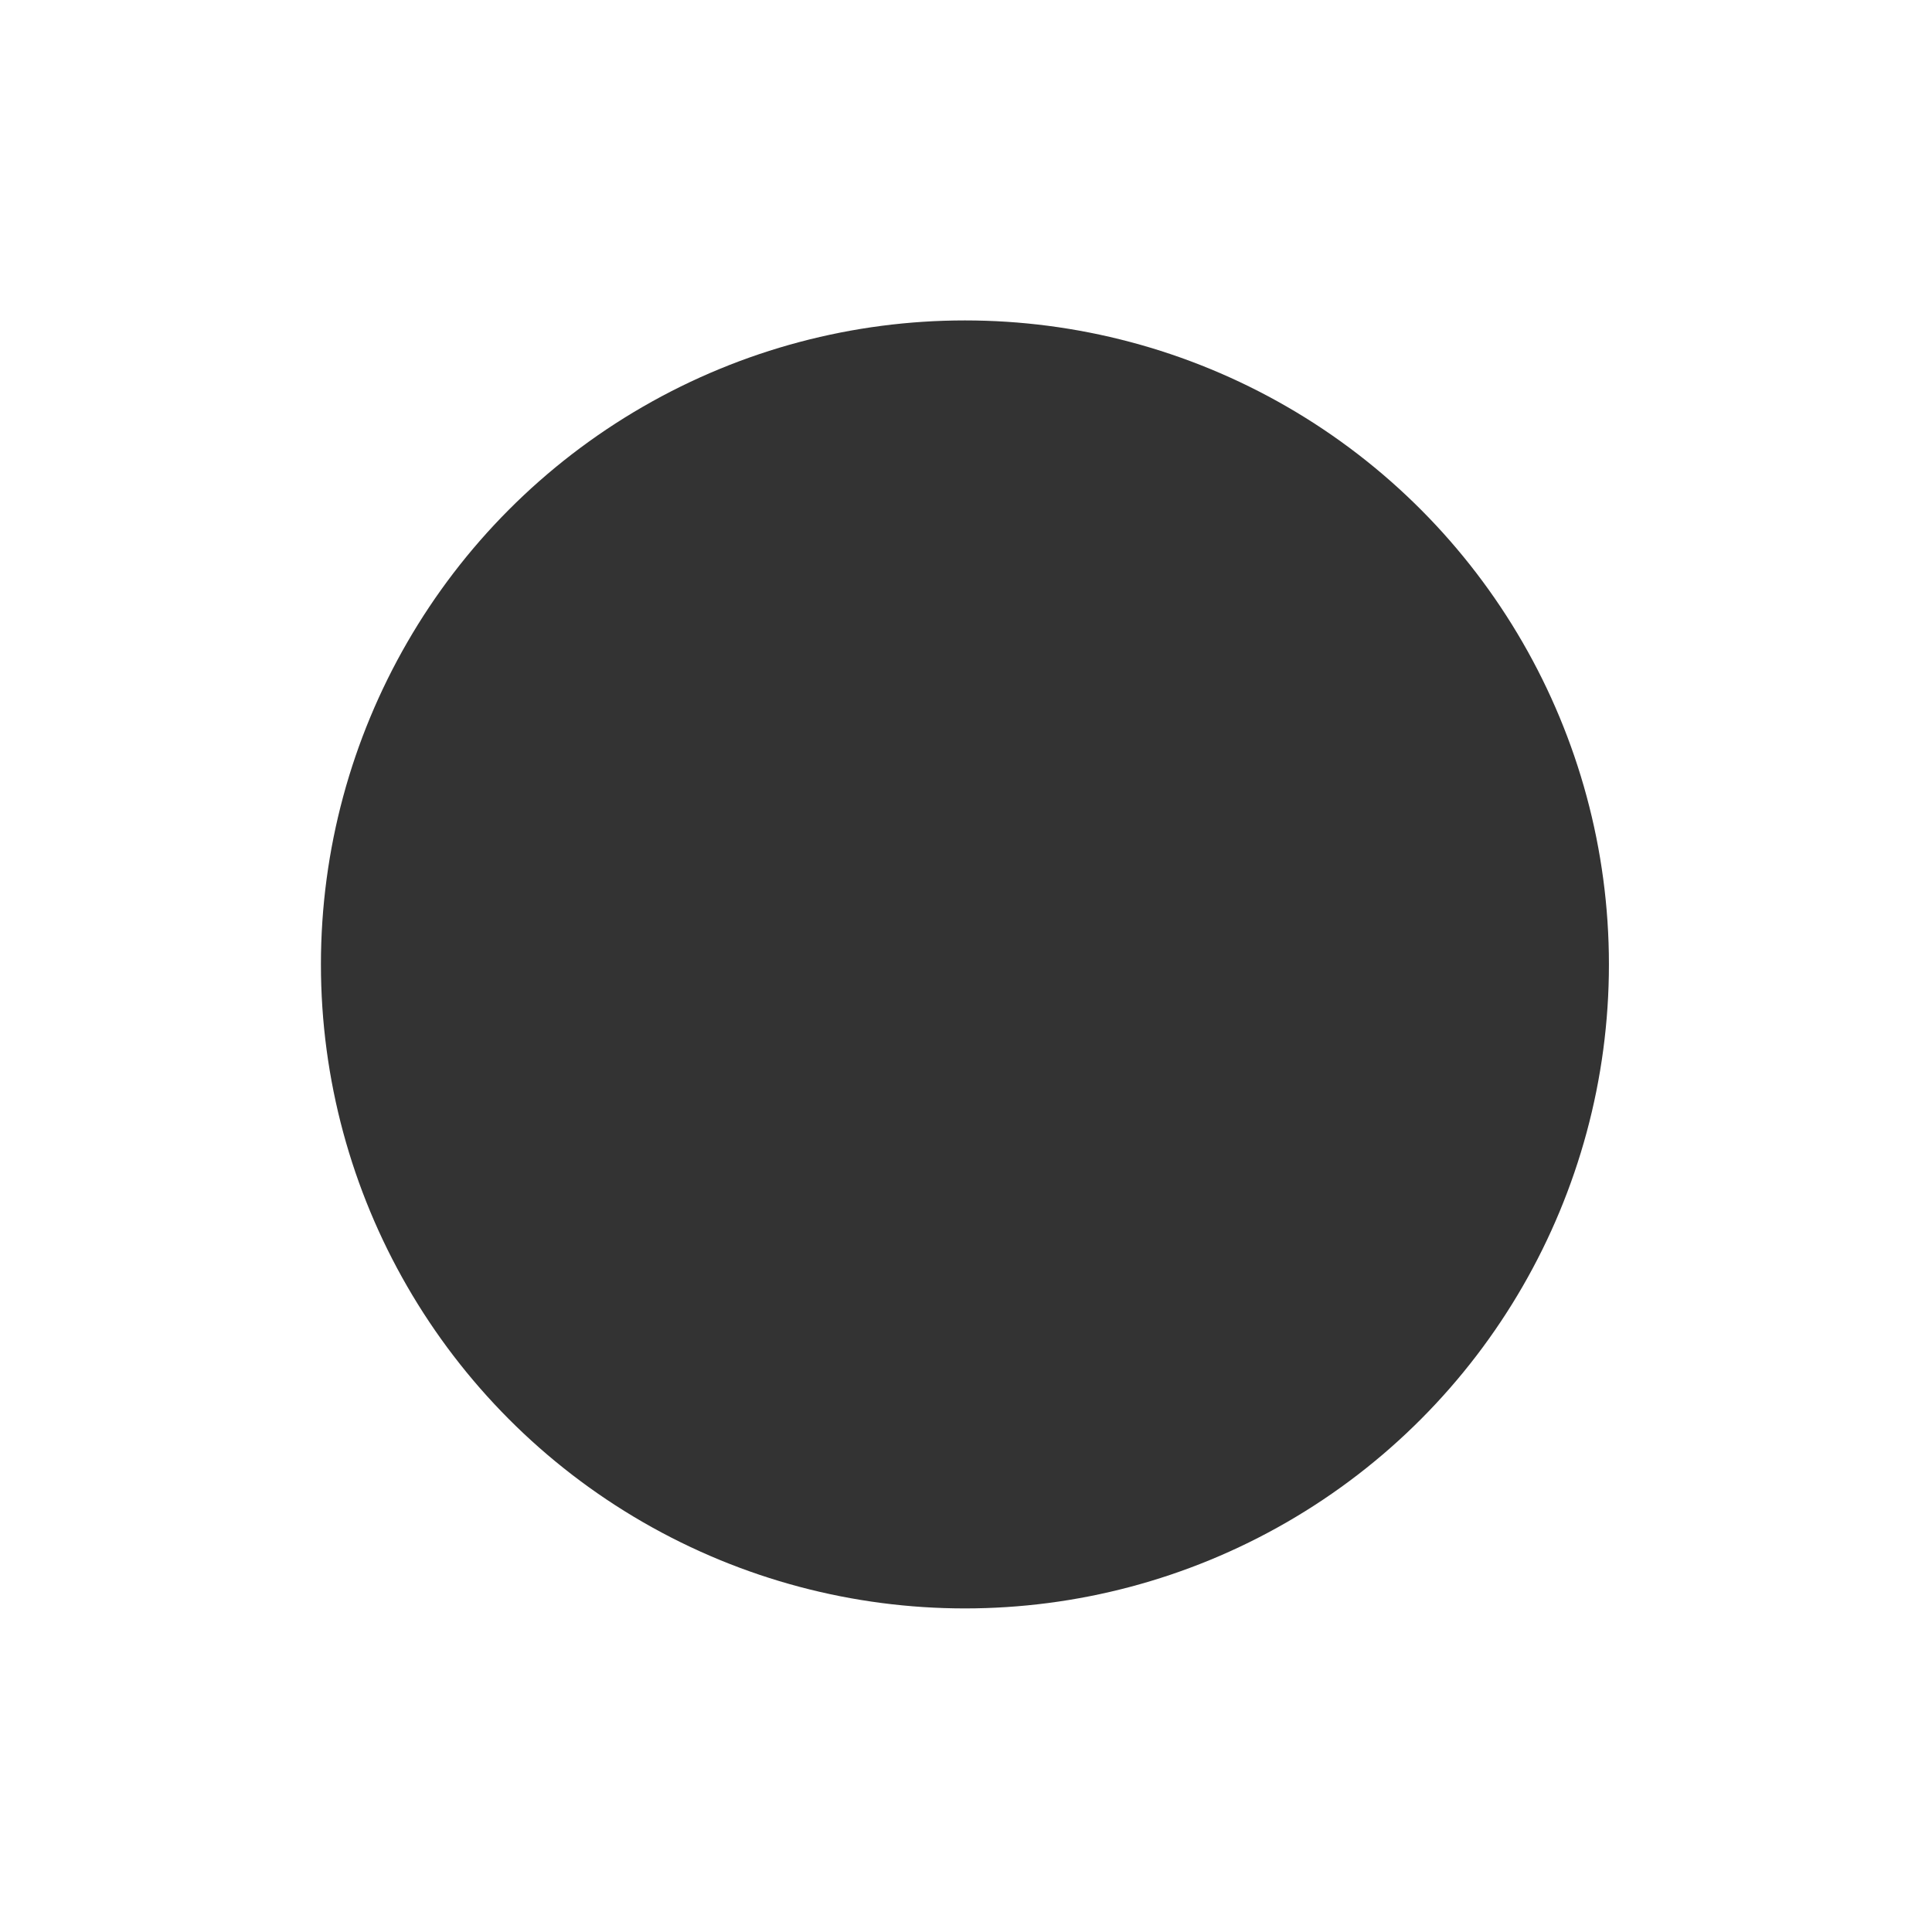 <?xml version="1.0" encoding="utf-8"?>
<!DOCTYPE svg PUBLIC "-//W3C//DTD SVG 1.1//EN" "http://www.w3.org/Graphics/SVG/1.1/DTD/svg11.dtd">
<svg version="1.1" id="round" xmlns="http://www.w3.org/2000/svg" xmlns:xlink="http://www.w3.org/1999/xlink" x="0px" y="0px" width="36px" height="36px" viewBox="0 0 360 360" xml:space="preserve">
    <g id="round">
        <circle fill="#333" cx="179.8" cy="179.706" r="120" />
    </g>
</svg>
